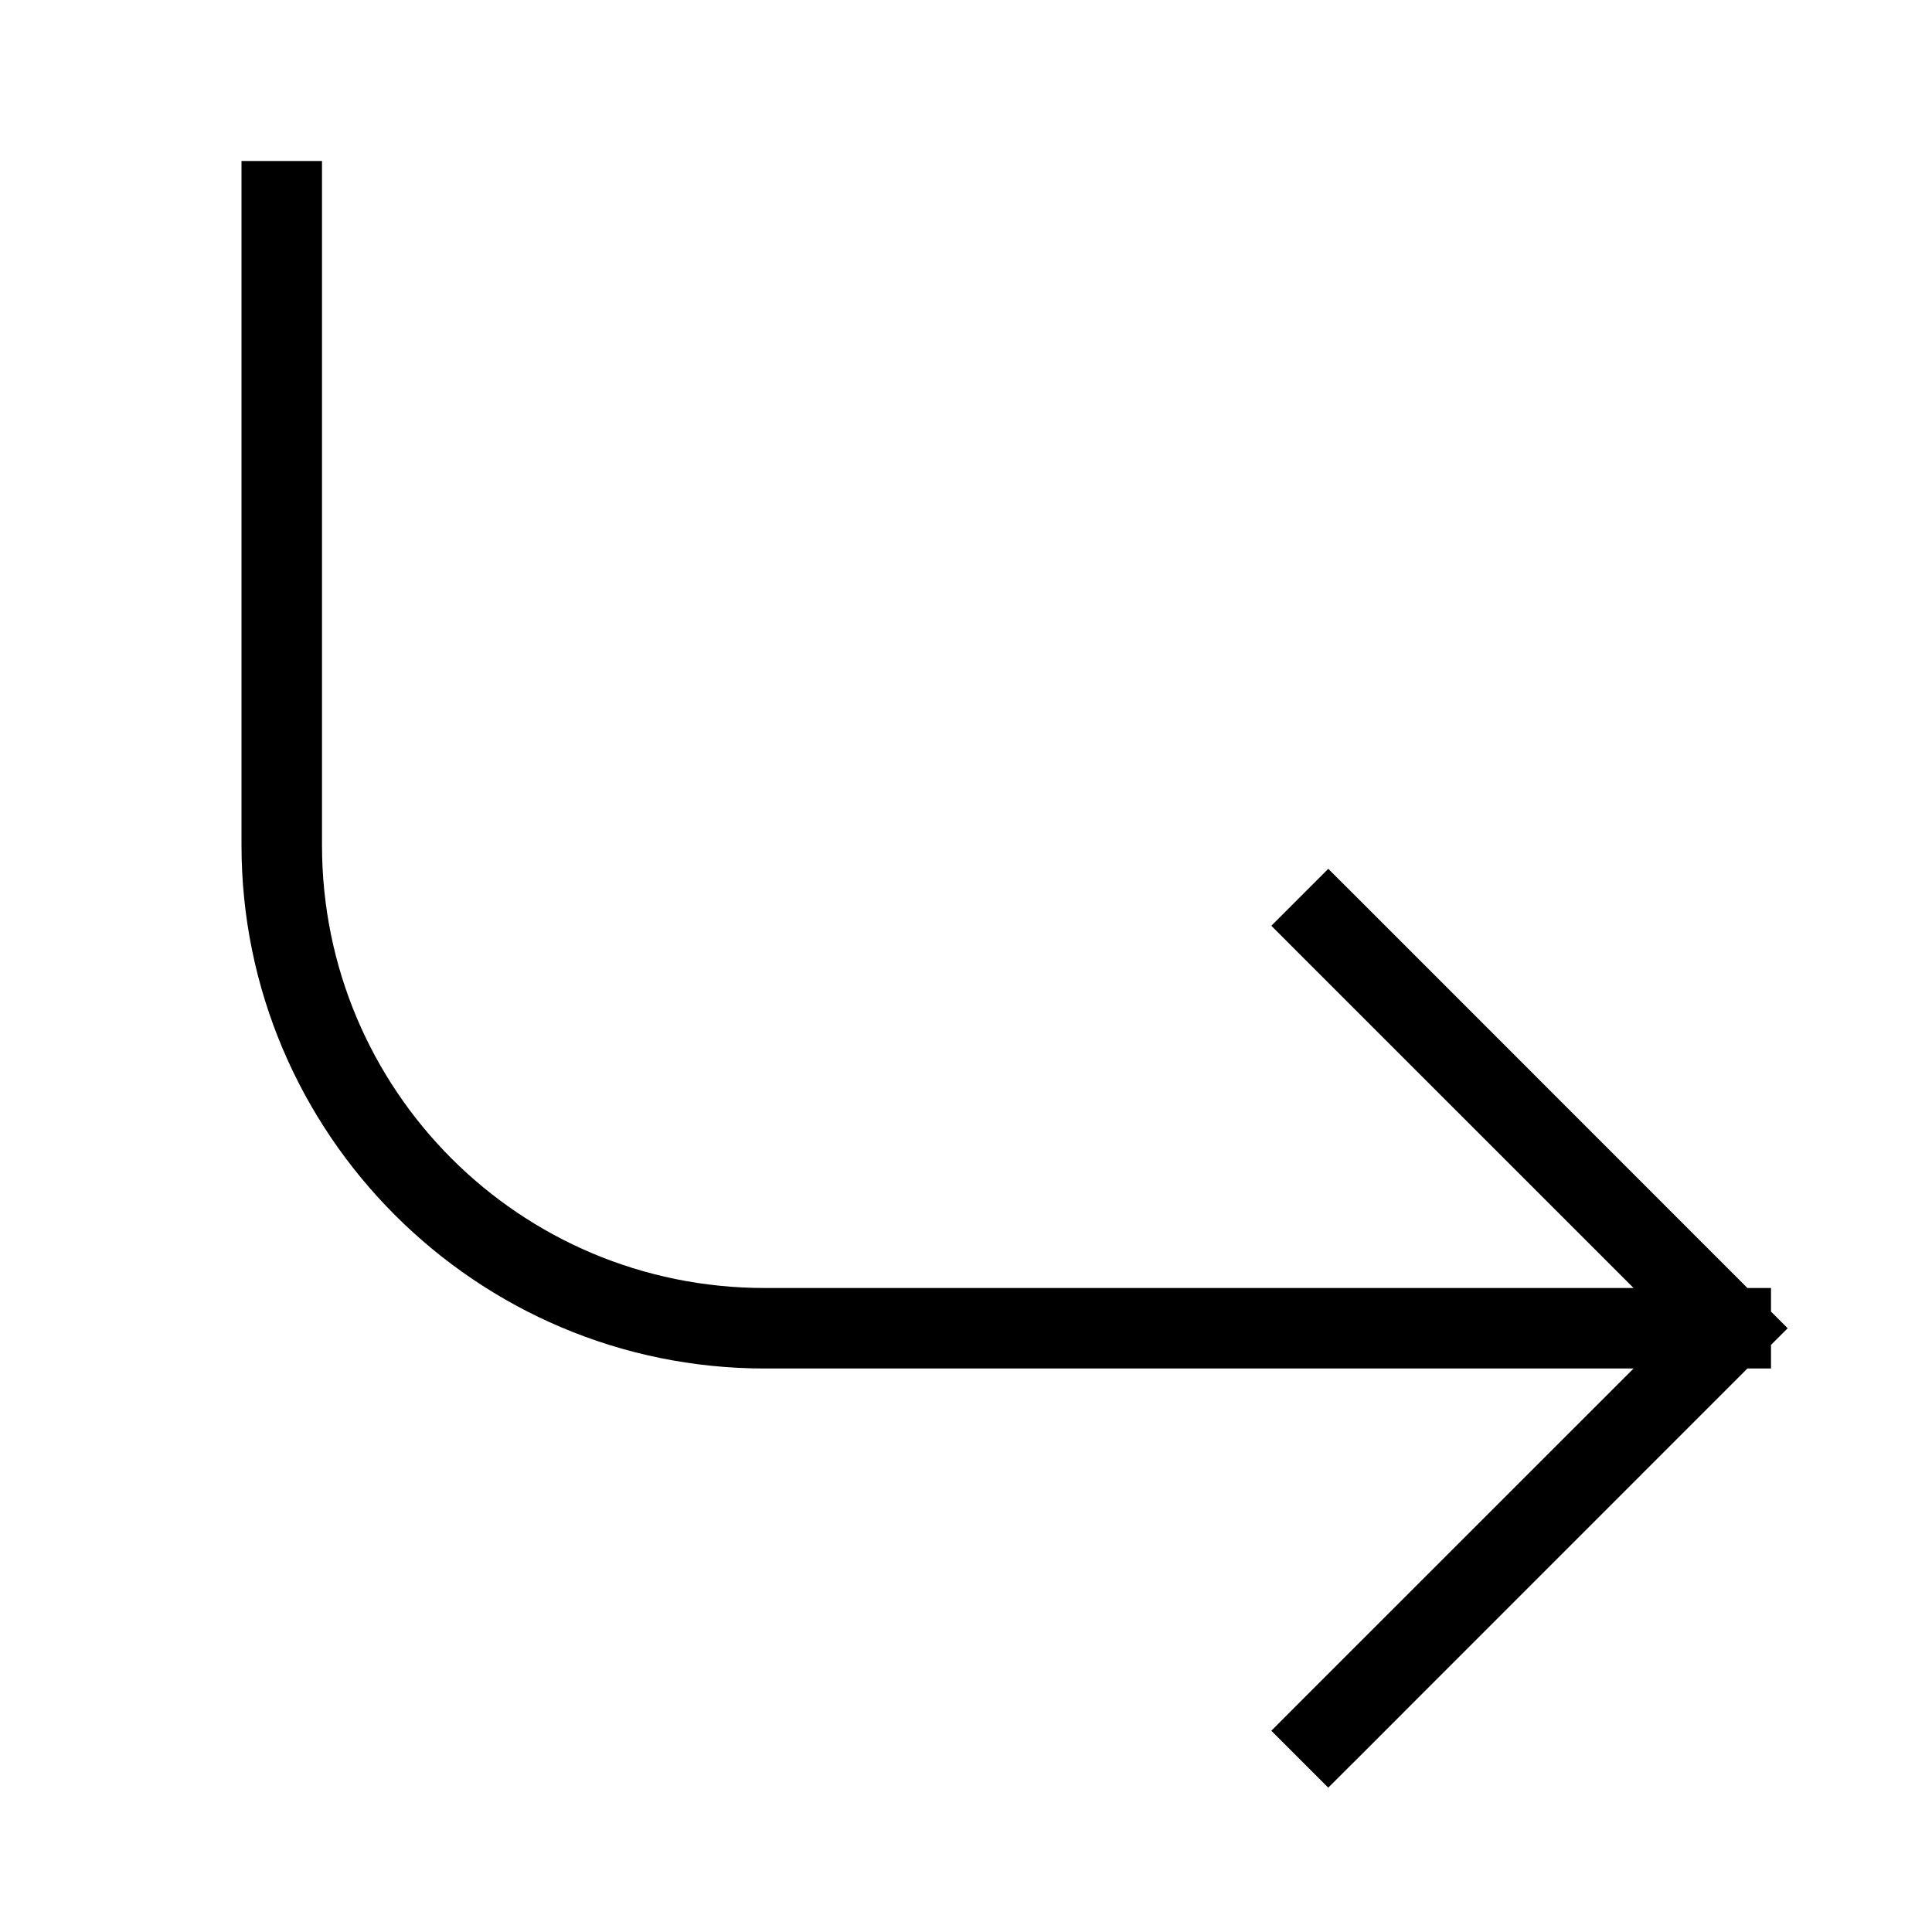 <?xml version="1.0" encoding="UTF-8" standalone="no"?>
<svg
   width="24"
   height="24"
   fill="none"
   viewBox="0 0 24 24"
   version="1.1"
   id="svg1"
   xmlns="http://www.w3.org/2000/svg"
   xmlns:svg="http://www.w3.org/2000/svg">
  <defs
     id="defs1" />
  <path
     style="fill:currentColor;stroke-linecap:square;stroke-miterlimit:10"
     d="m 3,2 v 0.5 8 C 3,14.084 5.916,17 9.5,17 H 20.293 L 16.146,21.146 15.793,21.5 16.5,22.207 16.854,21.854 21.5,17.207 21.707,17 H 22 V 16.707 L 22.207,16.5 22,16.293 V 16 H 21.707 L 21.5,15.793 16.854,11.146 16.5,10.793 15.793,11.5 16.146,11.854 20.293,16 H 9.5 C 6.457,16 4,13.543 4,10.5 V 2.5 2 Z"
     id="path1" />
</svg>
